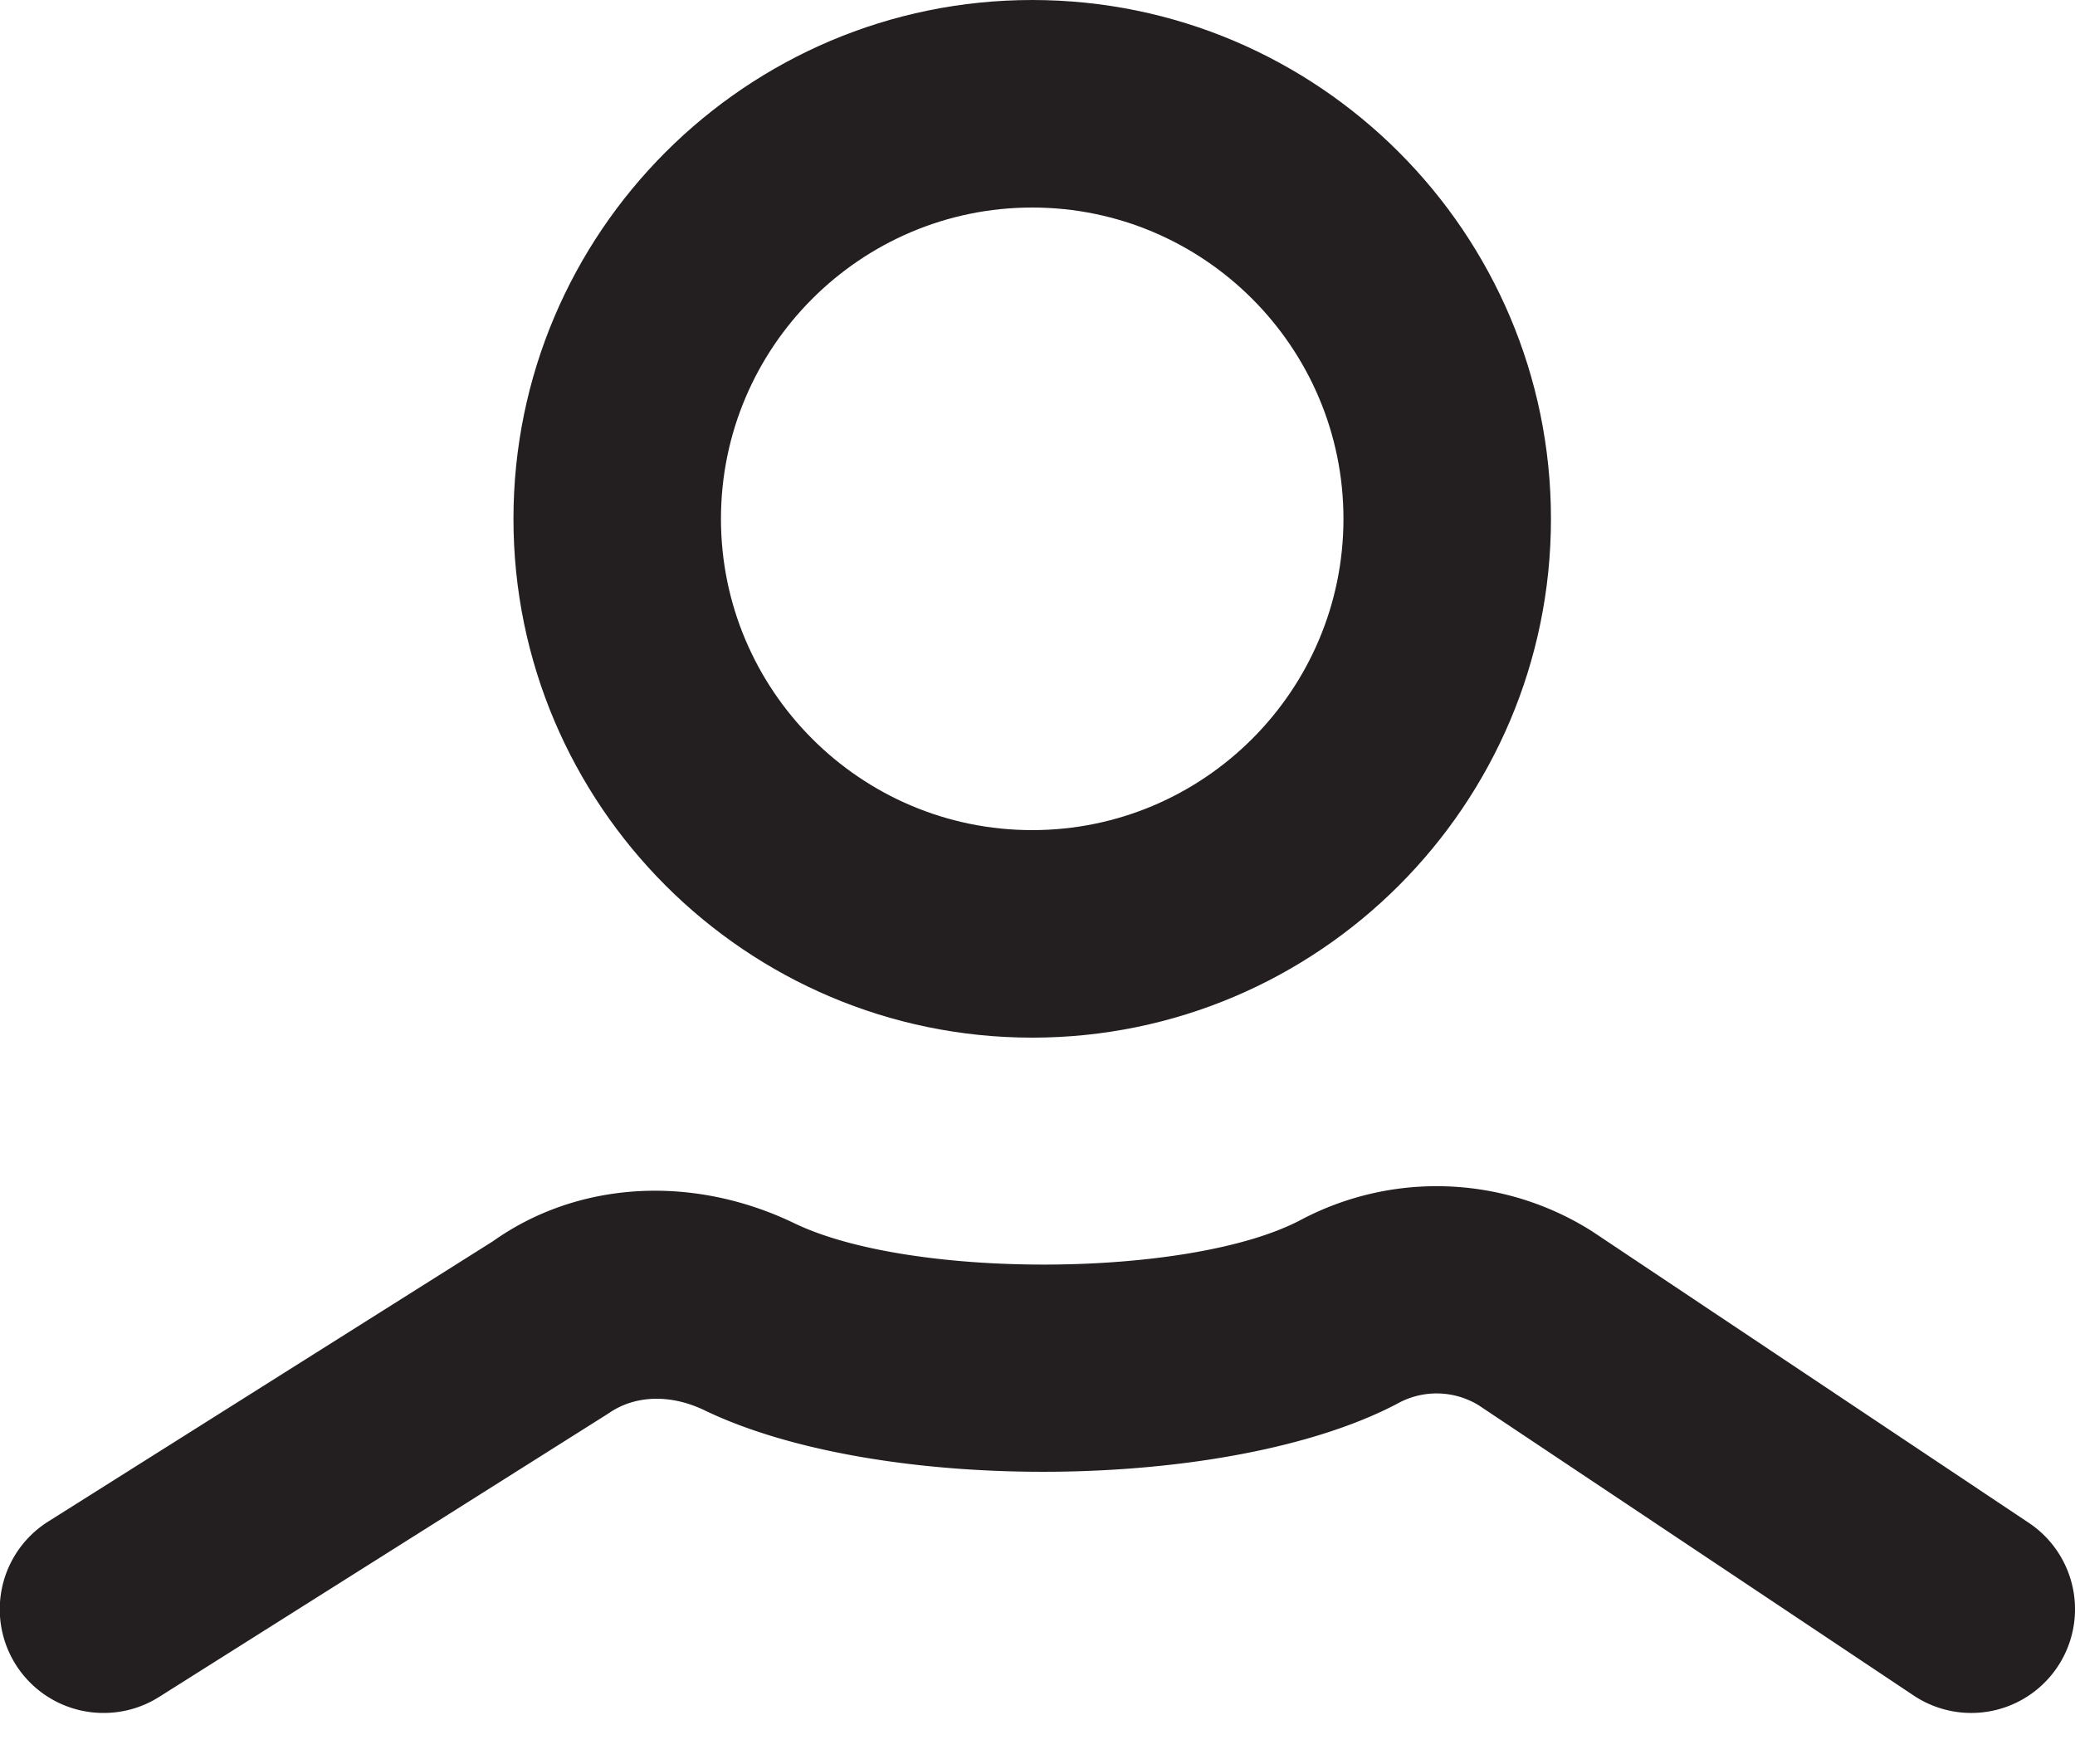 <svg xmlns="http://www.w3.org/2000/svg" width="20" height="17" viewBox="0 0 20 17"><g><g><path fill="#231f20" d="M1.001 16.508a.999.999 0 0 1-.534-1.846l4.286-2.701c.809-.574 1.912-.65 2.906-.171 1.128.543 3.816.526 4.876-.032a2.799 2.799 0 0 1 2.813.11l4.207 2.808a1 1 0 0 1-1.11 1.664l-4.194-2.798a.778.778 0 0 0-.786-.013c-1.611.846-4.979.878-6.673.063-.331-.16-.676-.147-.928.03l-4.331 2.732a.997.997 0 0 1-.532.154z"/></g><g><path fill="#231f20" d="M4.949 5c0-2.757 2.243-5 5-5s5 2.243 5 5-2.243 5-5 5-5-2.243-5-5zm2 0c0 1.654 1.346 3 3 3s3-1.346 3-3-1.346-3-3-3-3 1.346-3 3z"/></g></g></svg>